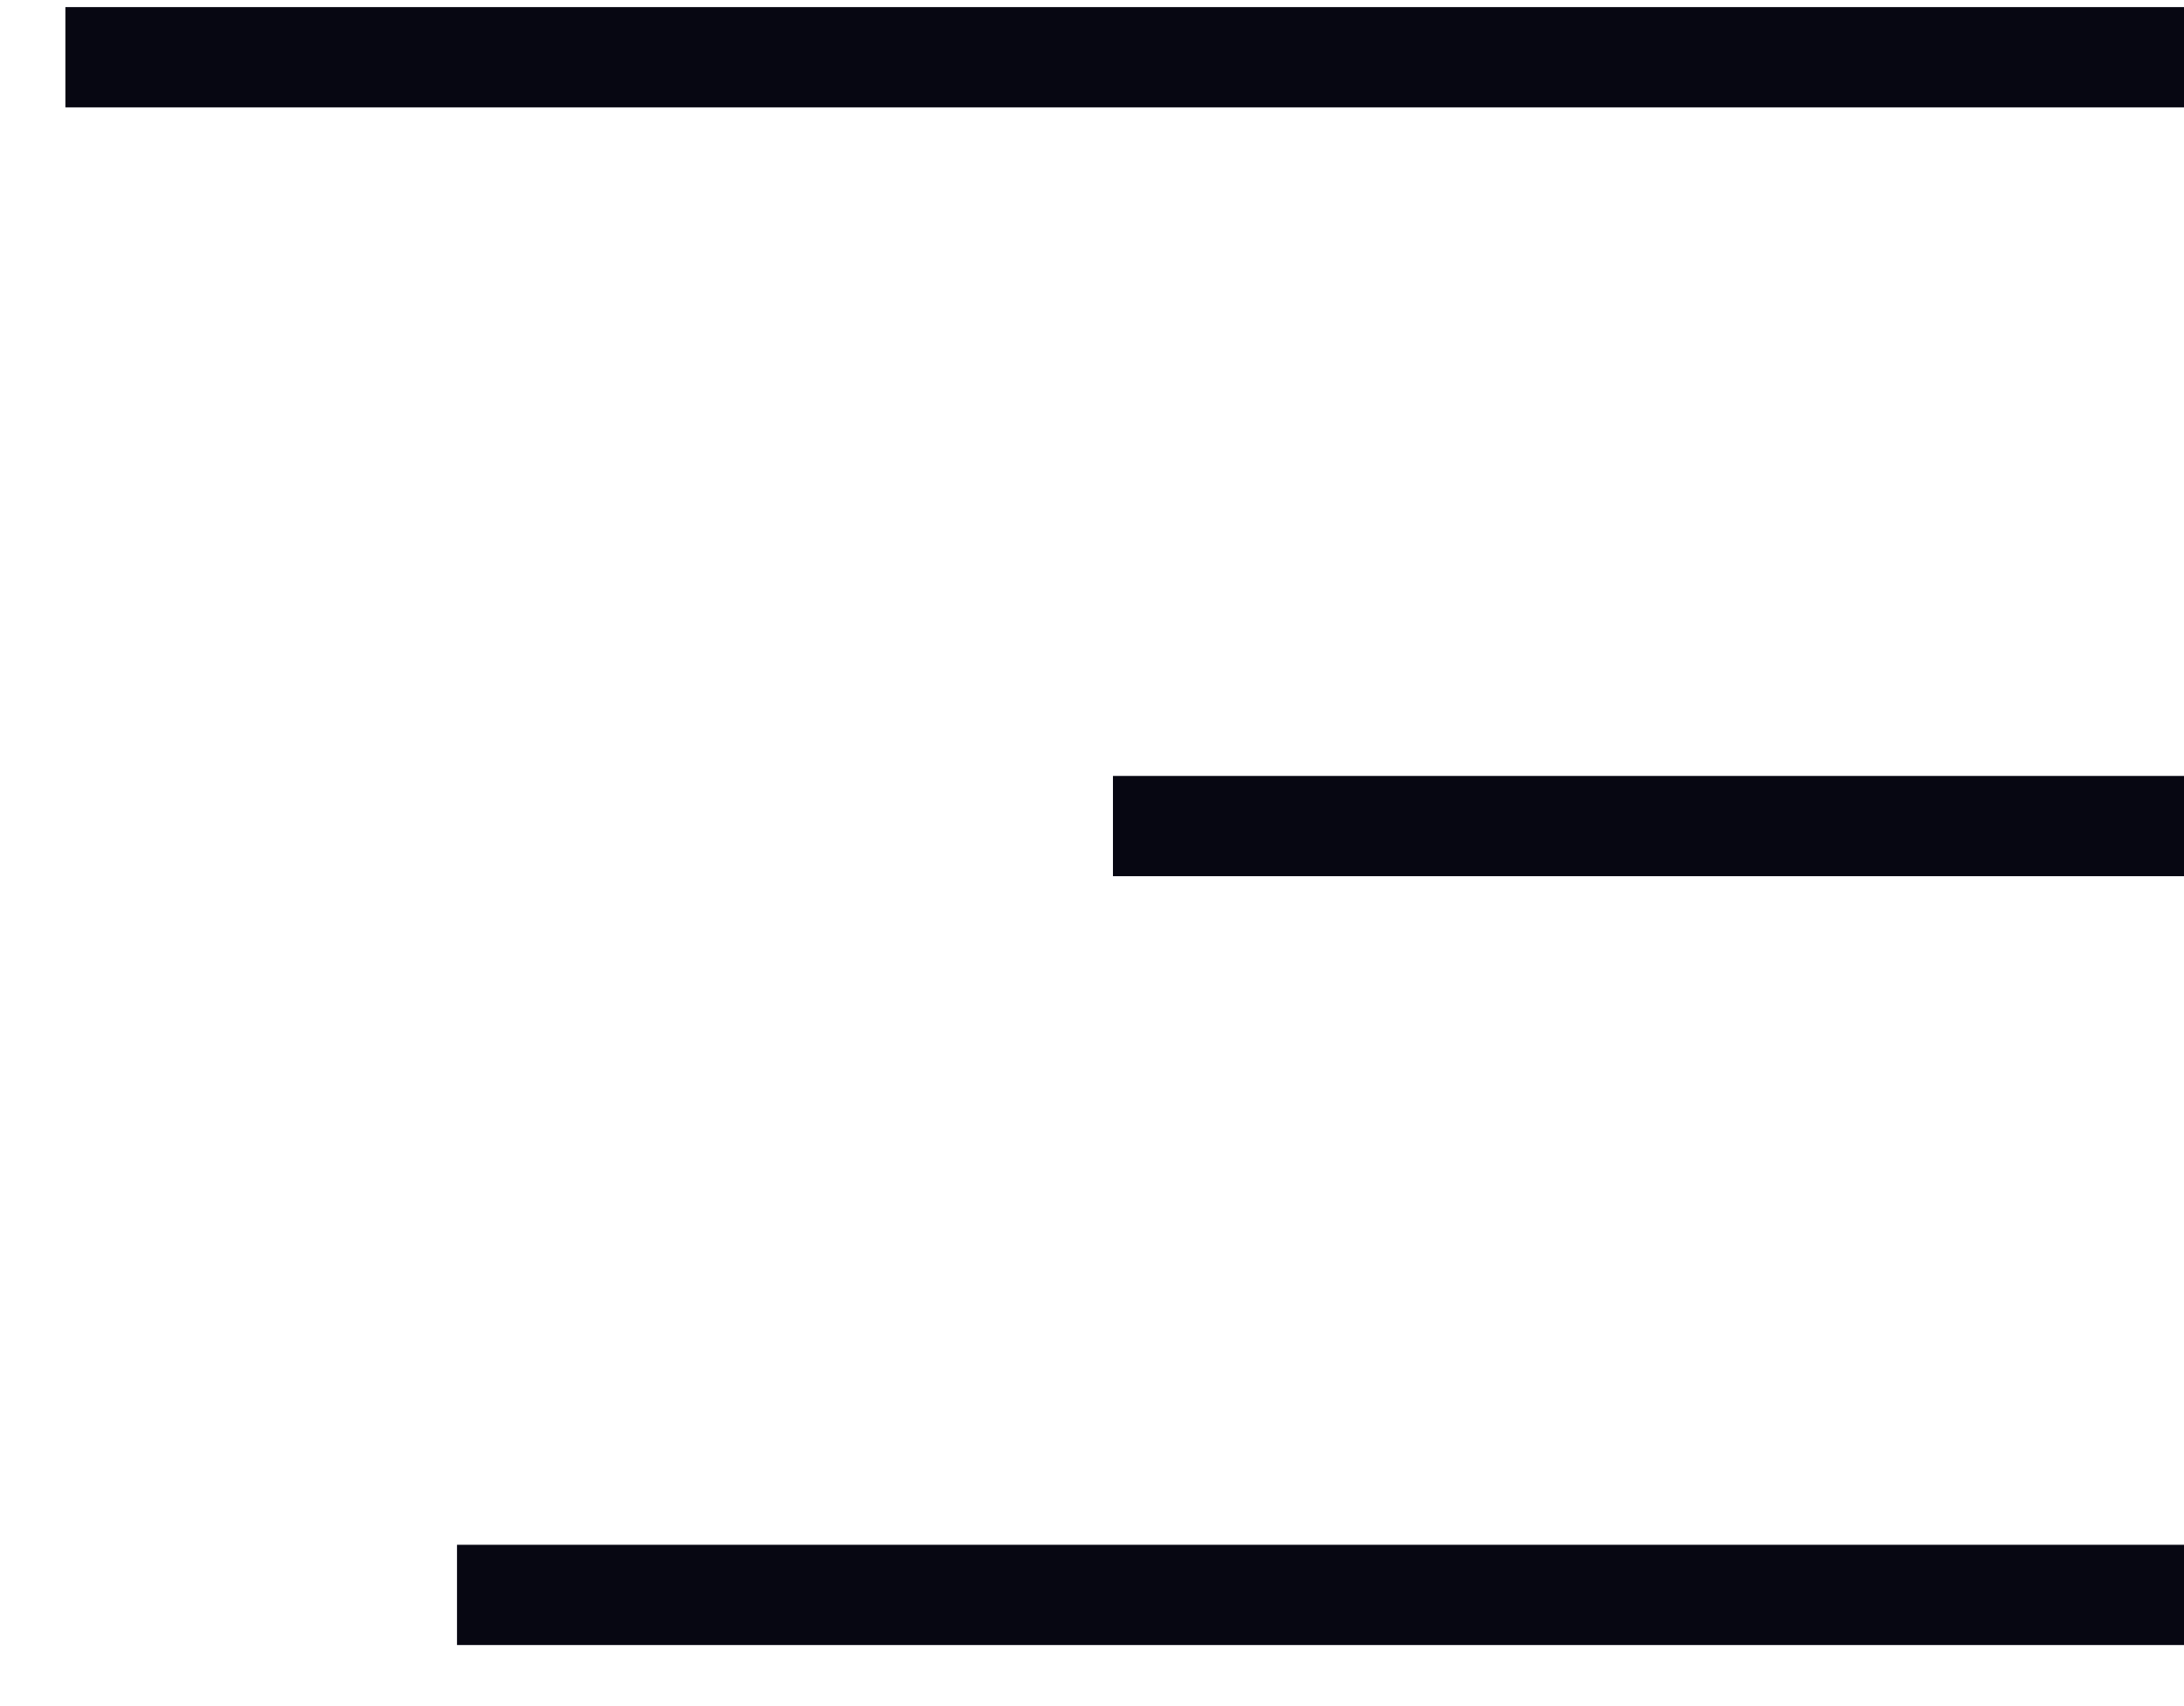 <svg width="32" height="25" viewBox="0 0 32 25" fill="none" xmlns="http://www.w3.org/2000/svg">
<rect x="0.958" y="0.104" width="31.042" height="1.469" fill="#070712"/>
<rect x="16.307" y="11.37" width="15.693" height="1.469" fill="#070712"/>
<rect x="6.696" y="22.636" width="25.304" height="1.469" fill="#070712"/>
</svg>
